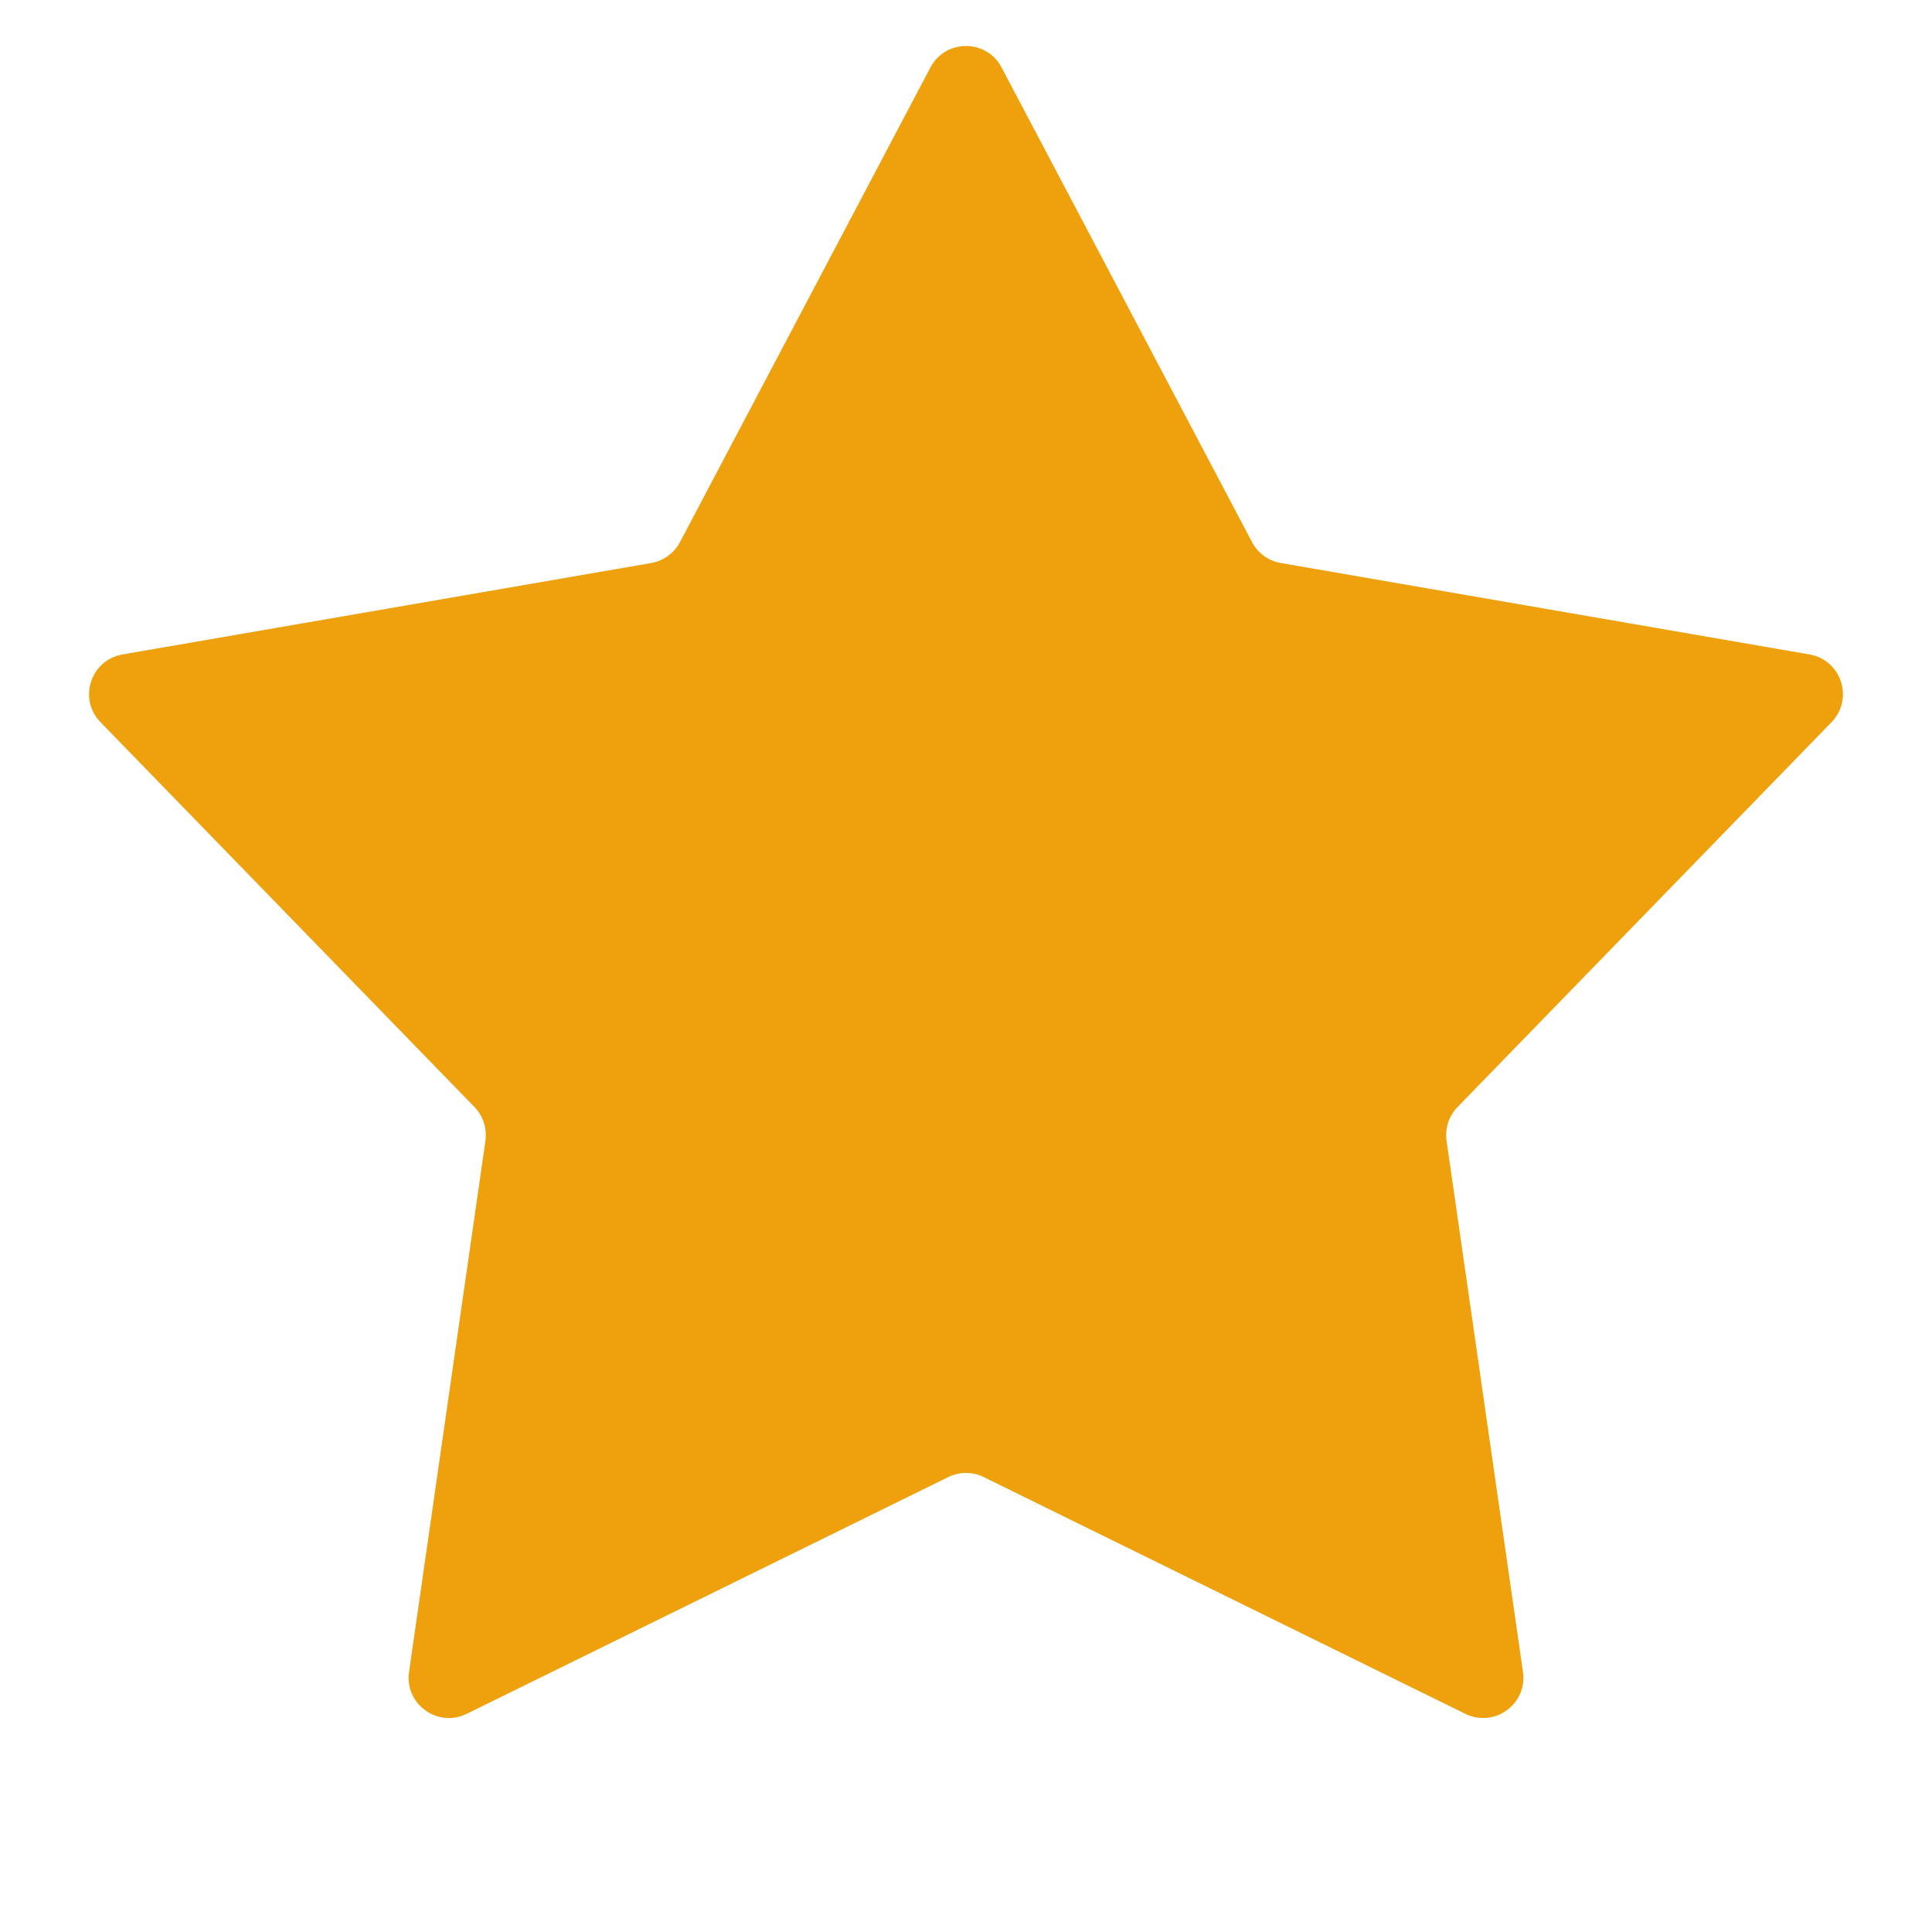 <svg width="24" height="24" viewBox="0 0 24 24" xmlns="http://www.w3.org/2000/svg">
<g clip-path="url(#clip0_94_6563)">
<path d="M11.558 0.838C11.745 0.483 12.255 0.483 12.442 0.838L15.553 6.734C15.625 6.871 15.757 6.967 15.91 6.994L22.479 8.13C22.875 8.199 23.032 8.683 22.752 8.971L18.106 13.752C17.998 13.863 17.948 14.018 17.97 14.172L18.919 20.77C18.976 21.168 18.564 21.467 18.203 21.29L12.221 18.349C12.082 18.28 11.918 18.28 11.779 18.349L5.797 21.29C5.436 21.467 5.024 21.168 5.081 20.77L6.03 14.172C6.052 14.018 6.002 13.863 5.894 13.752L1.248 8.971C0.968 8.683 1.125 8.199 1.521 8.13L8.09 6.994C8.243 6.967 8.375 6.871 8.447 6.734L11.558 0.838Z" fill="#EEA10C"/>
</g>
<defs>
<clipPath id="clip0_94_6563">
<rect width="24" height="24"/>
</clipPath>
</defs>
</svg>
